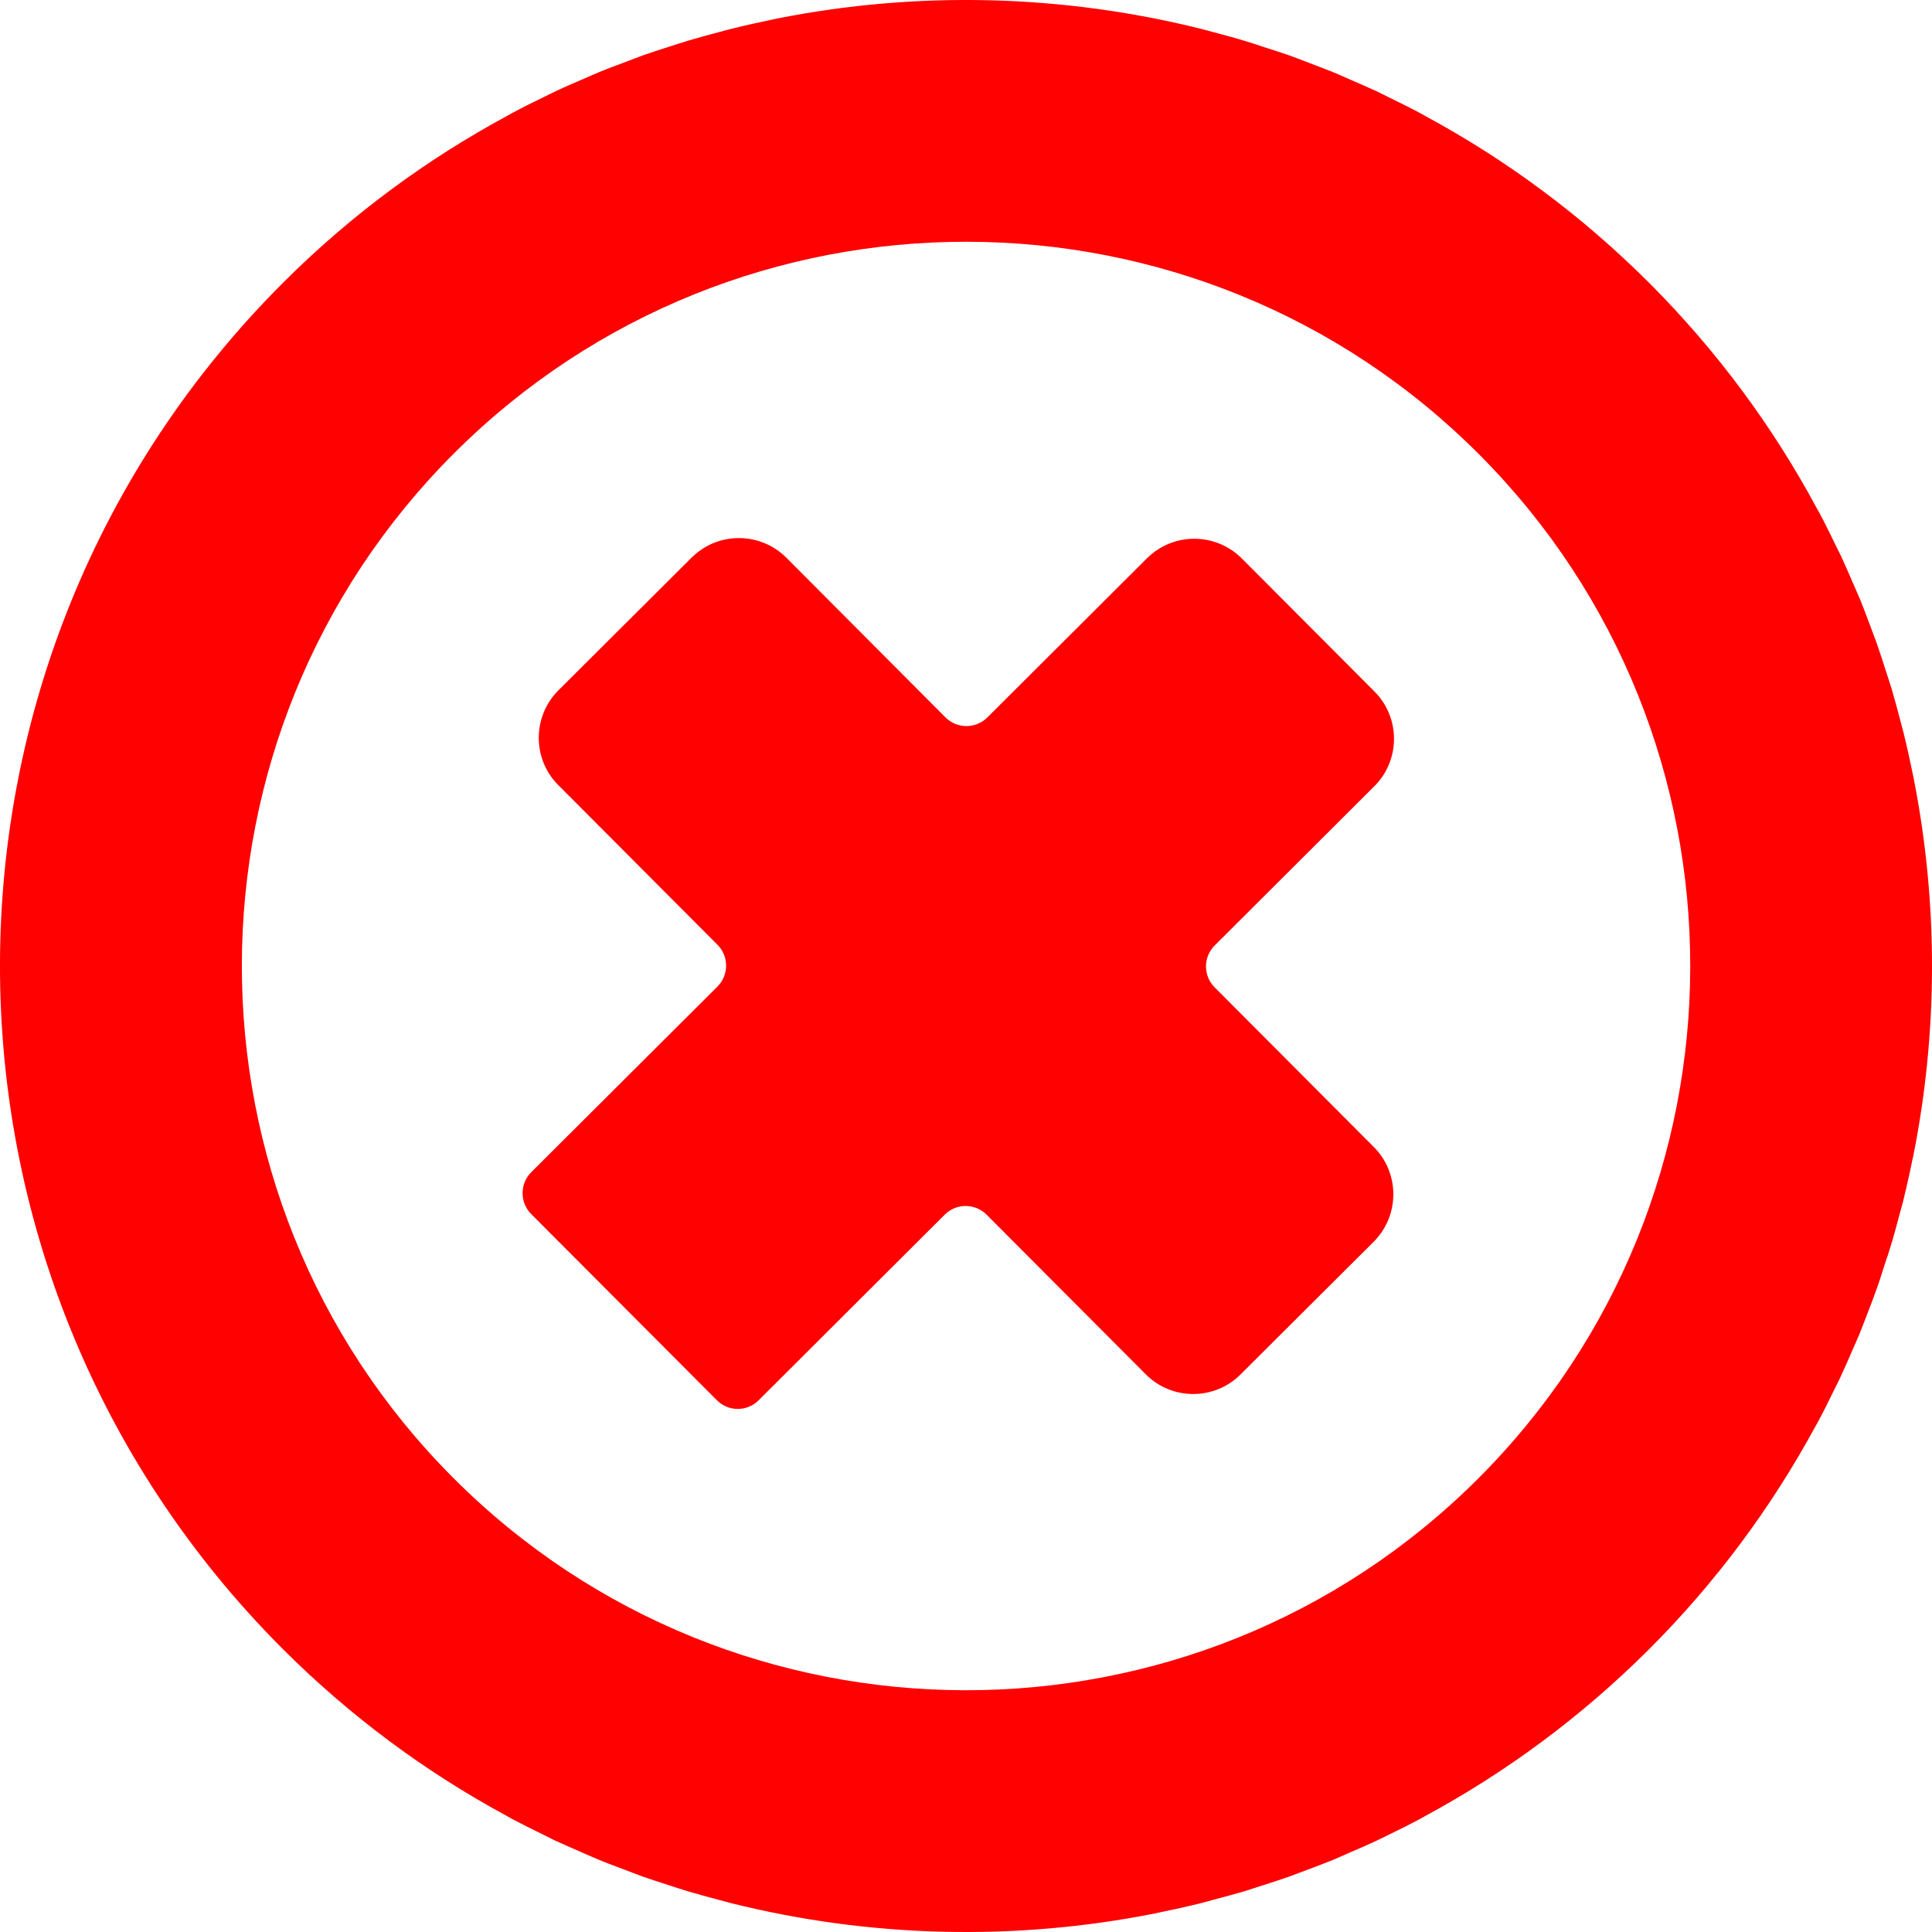 <svg width="20" height="20" viewBox="0 0 20 20" fill="none" xmlns="http://www.w3.org/2000/svg">
<path d="M12.418 19.705C12.466 19.693 12.514 19.679 12.562 19.666C12.668 19.638 12.774 19.61 12.879 19.579C12.94 19.56 13.001 19.54 13.062 19.52C13.154 19.491 13.246 19.461 13.338 19.429C13.401 19.407 13.463 19.382 13.525 19.359C13.615 19.325 13.705 19.292 13.793 19.256C13.85 19.233 13.905 19.207 13.96 19.183C14.056 19.142 14.151 19.101 14.245 19.057C14.286 19.038 14.327 19.017 14.368 18.997C14.476 18.945 14.583 18.892 14.69 18.835C14.71 18.824 14.73 18.812 14.751 18.801C15.58 18.353 16.36 17.781 17.062 17.082C17.765 16.381 18.34 15.6 18.791 14.77C18.802 14.75 18.813 14.731 18.824 14.711C18.881 14.605 18.934 14.497 18.986 14.39C19.006 14.349 19.028 14.308 19.047 14.267C19.091 14.173 19.132 14.079 19.173 13.984C19.197 13.928 19.223 13.872 19.247 13.815C19.282 13.728 19.315 13.64 19.349 13.552C19.373 13.488 19.399 13.424 19.421 13.36C19.454 13.269 19.483 13.177 19.512 13.085C19.532 13.024 19.554 12.963 19.572 12.901C19.605 12.793 19.634 12.685 19.663 12.576C19.674 12.531 19.688 12.486 19.7 12.44C19.735 12.296 19.768 12.151 19.797 12.006C19.799 11.996 19.802 11.987 19.804 11.977C20.064 10.682 20.065 9.347 19.809 8.051C19.808 8.043 19.805 8.035 19.804 8.027C19.774 7.88 19.742 7.733 19.706 7.588C19.695 7.543 19.682 7.499 19.671 7.454C19.642 7.345 19.613 7.235 19.581 7.127C19.562 7.065 19.541 7.004 19.521 6.942C19.492 6.851 19.463 6.759 19.431 6.668C19.409 6.604 19.383 6.541 19.36 6.477C19.326 6.388 19.294 6.299 19.258 6.211C19.234 6.155 19.209 6.099 19.185 6.043C19.144 5.948 19.103 5.853 19.06 5.76C19.04 5.719 19.019 5.678 18.999 5.637C18.947 5.529 18.894 5.421 18.837 5.314C18.827 5.296 18.816 5.277 18.806 5.259C18.358 4.426 17.784 3.643 17.082 2.938C16.379 2.234 15.597 1.657 14.764 1.206C14.745 1.195 14.726 1.184 14.707 1.174C14.603 1.118 14.496 1.066 14.39 1.014C14.347 0.993 14.305 0.971 14.262 0.95C14.171 0.908 14.08 0.869 13.989 0.829C13.929 0.803 13.87 0.776 13.81 0.751C13.726 0.717 13.642 0.685 13.557 0.653C13.49 0.628 13.422 0.6 13.354 0.576C13.266 0.545 13.178 0.517 13.089 0.489C13.024 0.468 12.96 0.445 12.895 0.426C12.787 0.393 12.678 0.364 12.569 0.335C12.523 0.323 12.479 0.31 12.434 0.299C10.996 -0.06 9.494 -0.096 8.044 0.192C8.03 0.195 8.016 0.199 8.002 0.201C7.861 0.23 7.721 0.261 7.581 0.296C7.537 0.306 7.494 0.319 7.451 0.33C7.34 0.36 7.23 0.389 7.12 0.422C7.063 0.439 7.007 0.458 6.95 0.476C6.854 0.507 6.757 0.538 6.661 0.571C6.602 0.592 6.544 0.616 6.485 0.638C6.392 0.673 6.298 0.707 6.206 0.745C6.153 0.767 6.102 0.79 6.049 0.813C5.951 0.855 5.852 0.897 5.755 0.943C5.716 0.961 5.679 0.981 5.641 0.999C5.53 1.053 5.419 1.107 5.31 1.166C5.292 1.175 5.275 1.185 5.258 1.195C4.426 1.643 3.643 2.216 2.939 2.918C-0.972 6.818 -0.981 13.15 2.919 17.062C3.621 17.765 4.402 18.341 5.234 18.792C5.254 18.803 5.274 18.815 5.294 18.826C5.398 18.881 5.503 18.933 5.609 18.985C5.653 19.006 5.696 19.029 5.739 19.05C5.83 19.092 5.921 19.131 6.012 19.171C6.072 19.197 6.131 19.224 6.191 19.249C6.275 19.284 6.36 19.315 6.445 19.347C6.512 19.373 6.579 19.399 6.647 19.424C6.735 19.455 6.824 19.483 6.913 19.512C6.978 19.532 7.041 19.555 7.106 19.574C7.216 19.607 7.326 19.637 7.436 19.666C7.48 19.677 7.523 19.69 7.567 19.701C9.004 20.06 10.505 20.096 11.955 19.808C11.975 19.804 11.994 19.799 12.014 19.795C12.149 19.768 12.284 19.738 12.418 19.705ZM15.296 15.312C12.368 18.232 7.609 18.225 4.689 15.296C1.769 12.367 1.776 7.609 4.705 4.688C7.633 1.768 12.392 1.775 15.312 4.704C18.232 7.632 18.225 12.391 15.296 15.312Z" fill="#FF0101"/>
<path d="M14.226 8.14C14.498 7.87 14.499 7.43 14.228 7.158L12.855 5.781C12.584 5.51 12.144 5.509 11.873 5.78L10.221 7.427C10.101 7.546 9.907 7.546 9.788 7.427L8.141 5.774C7.87 5.503 7.43 5.502 7.159 5.773L5.781 7.146C5.51 7.417 5.509 7.857 5.78 8.128L7.427 9.78C7.547 9.9 7.546 10.094 7.427 10.213L5.499 12.135C5.38 12.254 5.38 12.448 5.499 12.568L7.421 14.495C7.54 14.615 7.734 14.615 7.853 14.496L9.78 12.574C9.9 12.454 10.094 12.455 10.213 12.574L11.861 14.227C12.131 14.498 12.571 14.499 12.842 14.228L14.22 12.855C14.491 12.584 14.492 12.144 14.221 11.873L12.574 10.221C12.454 10.101 12.455 9.907 12.574 9.788L14.226 8.14Z" fill="#FF0101"/>
</svg>